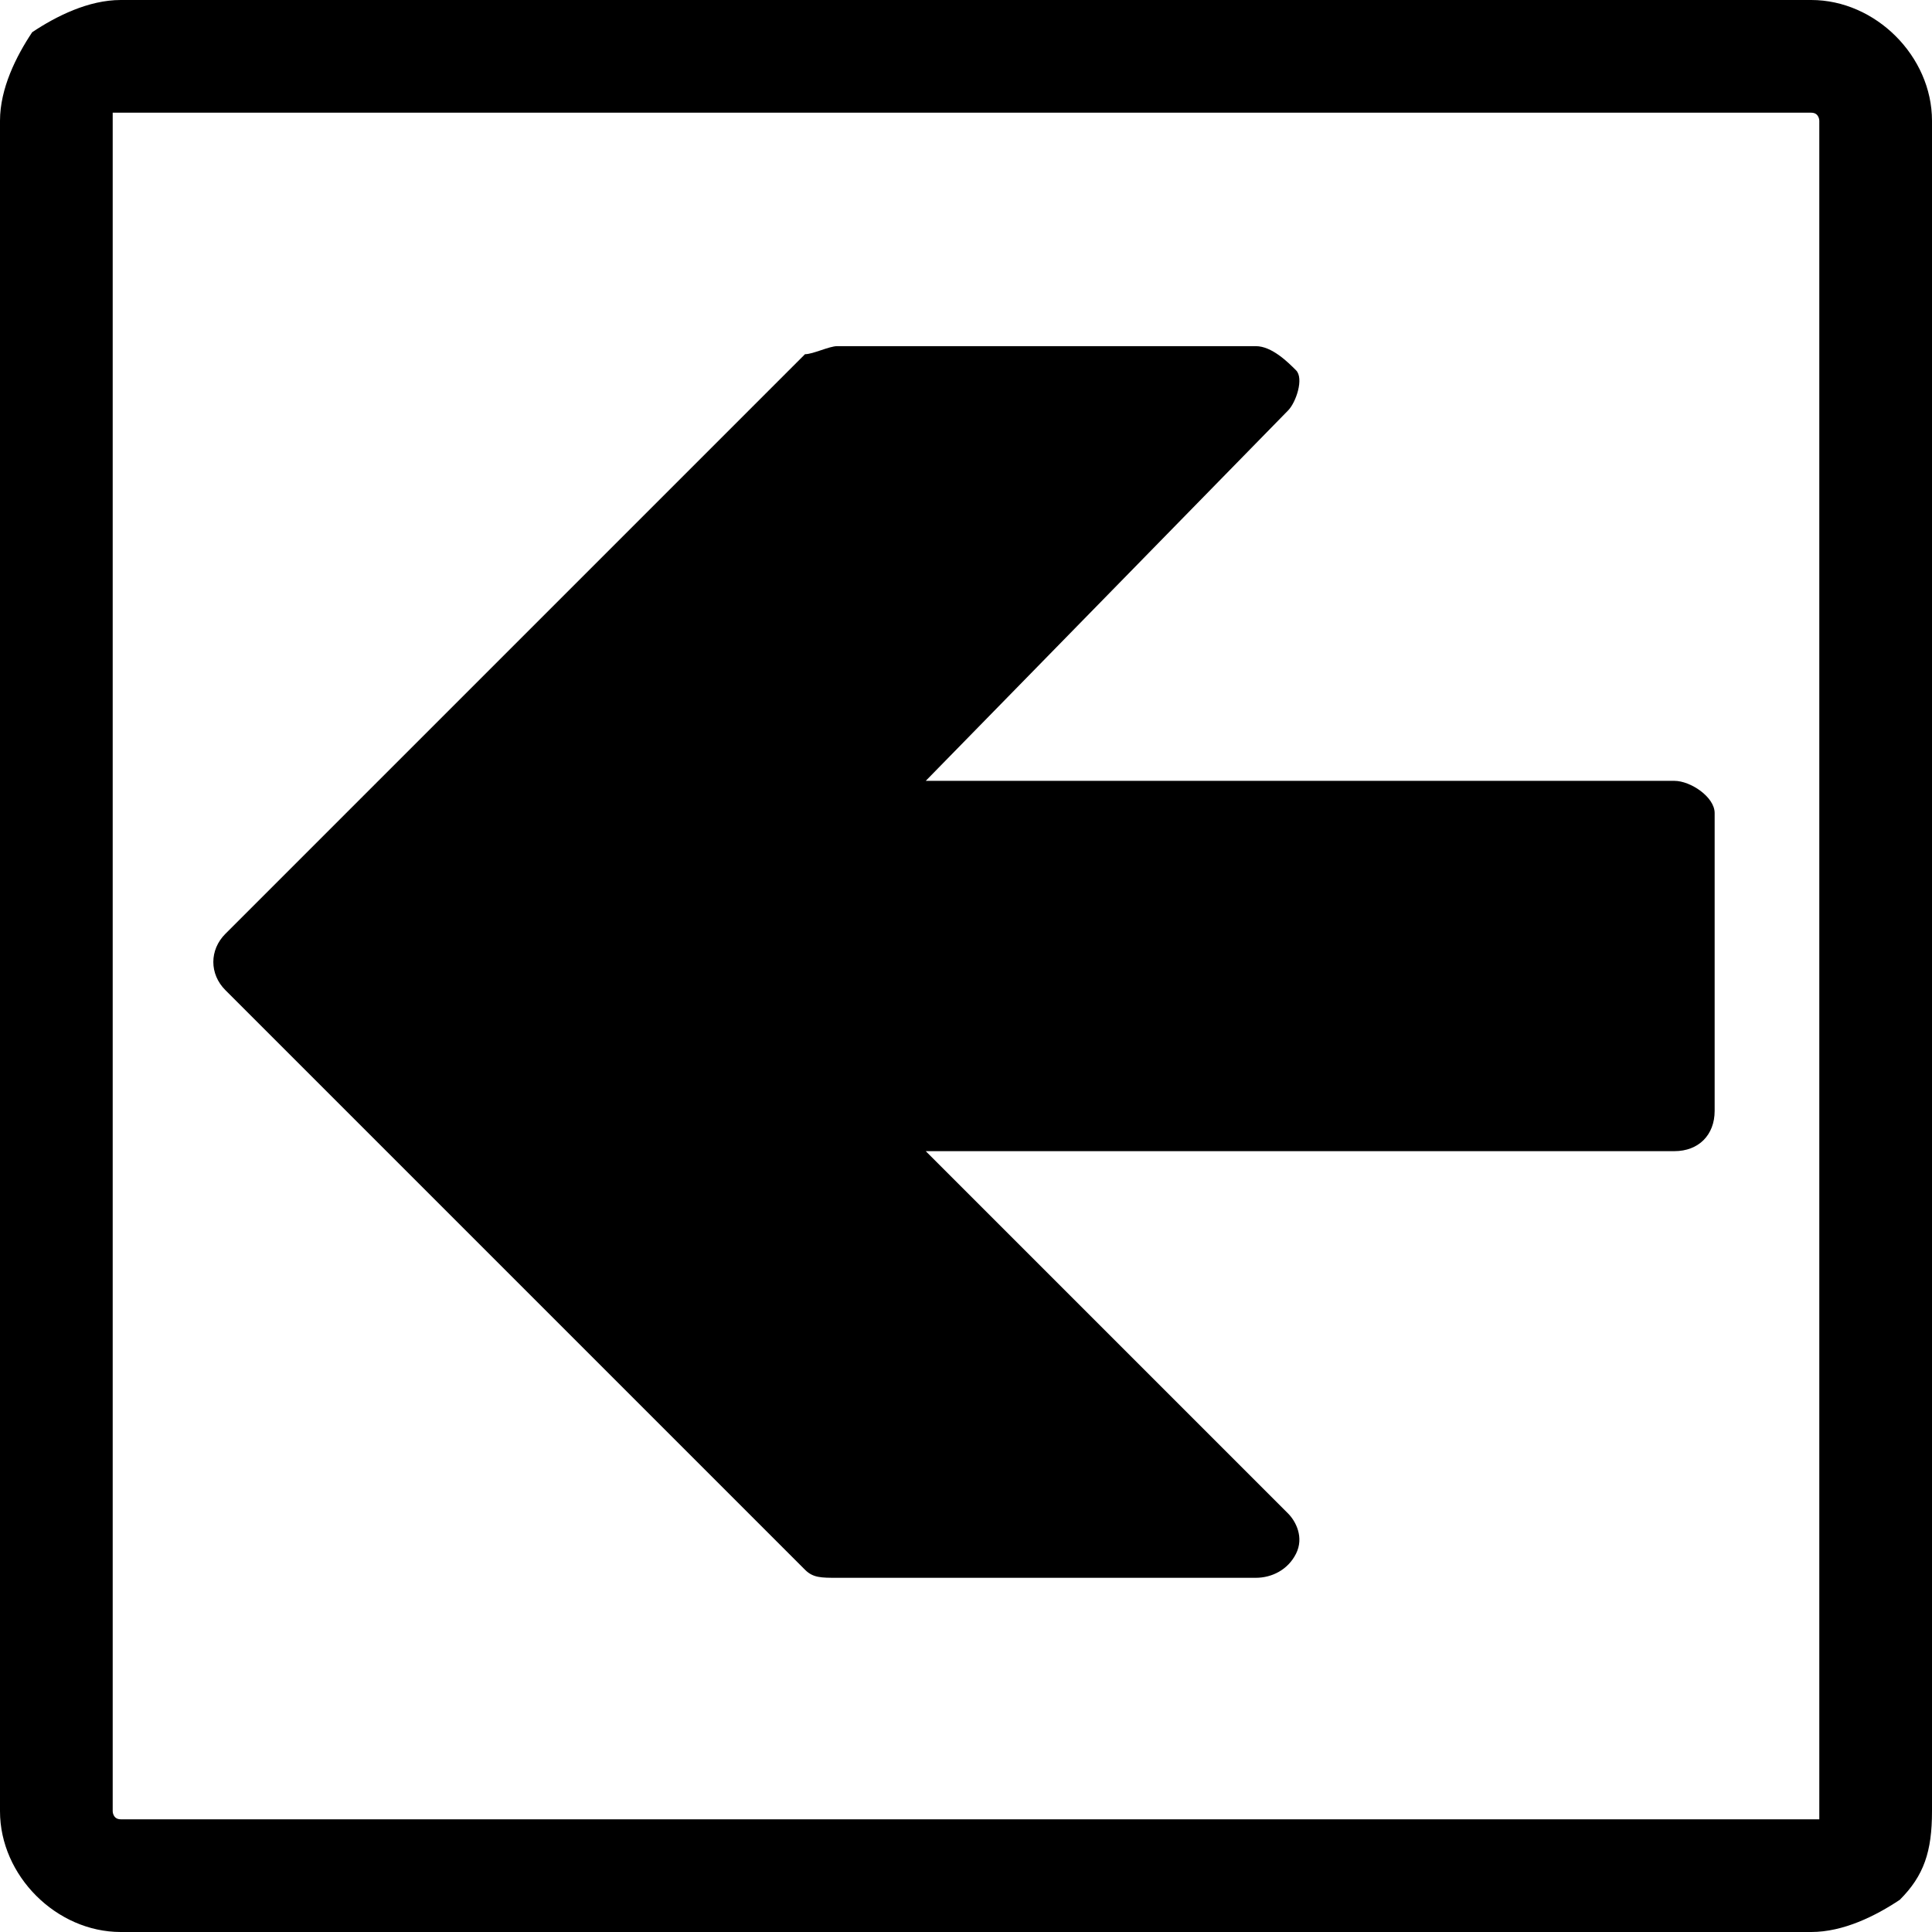 <?xml version="1.0" encoding="utf-8"?>
<!-- Generator: Adobe Illustrator 26.2.1, SVG Export Plug-In . SVG Version: 6.00 Build 0)  -->
<svg version="1.1" id="Group_4" xmlns="http://www.w3.org/2000/svg" xmlns:xlink="http://www.w3.org/1999/xlink" x="0px" y="0px"
	 viewBox="0 0 24 24" style="enable-background:new 0 0 24 24;" xml:space="preserve">
<g>
	<path d="M22.5,0h-21C1.1,0,0.7,0.2,0.4,0.4C0.2,0.7,0,1.1,0,1.5v21C0,23.3,0.7,24,1.5,24h21c0.4,0,0.8-0.2,1.1-0.4
		c0.3-0.3,0.4-0.6,0.4-1.1v-21C24,0.7,23.3,0,22.5,0z M22.6,22.6H1.5c-0.1,0-0.1-0.1-0.1-0.1V1.4v0c0,0,0.1,0,0,0h21.1
		c0.1,0,0.1,0.1,0.1,0.1V22.6z"/>
	<path d="M20.8,9.7h-9.3L16,5.1c0.1-0.1,0.2-0.4,0.1-0.5s-0.3-0.3-0.5-0.3h-5.2c-0.1,0-0.3,0.1-0.4,0.1l-7.2,7.2
		c-0.2,0.2-0.2,0.5,0,0.7l7.2,7.2c0.1,0.1,0.2,0.1,0.4,0.1h5.2c0.2,0,0.4-0.1,0.5-0.3s0-0.4-0.1-0.5l-4.5-4.5h9.3
		c0.3,0,0.5-0.2,0.5-0.5v-3.7C21.3,9.9,21,9.7,20.8,9.7z"/>
</g>
</svg>

